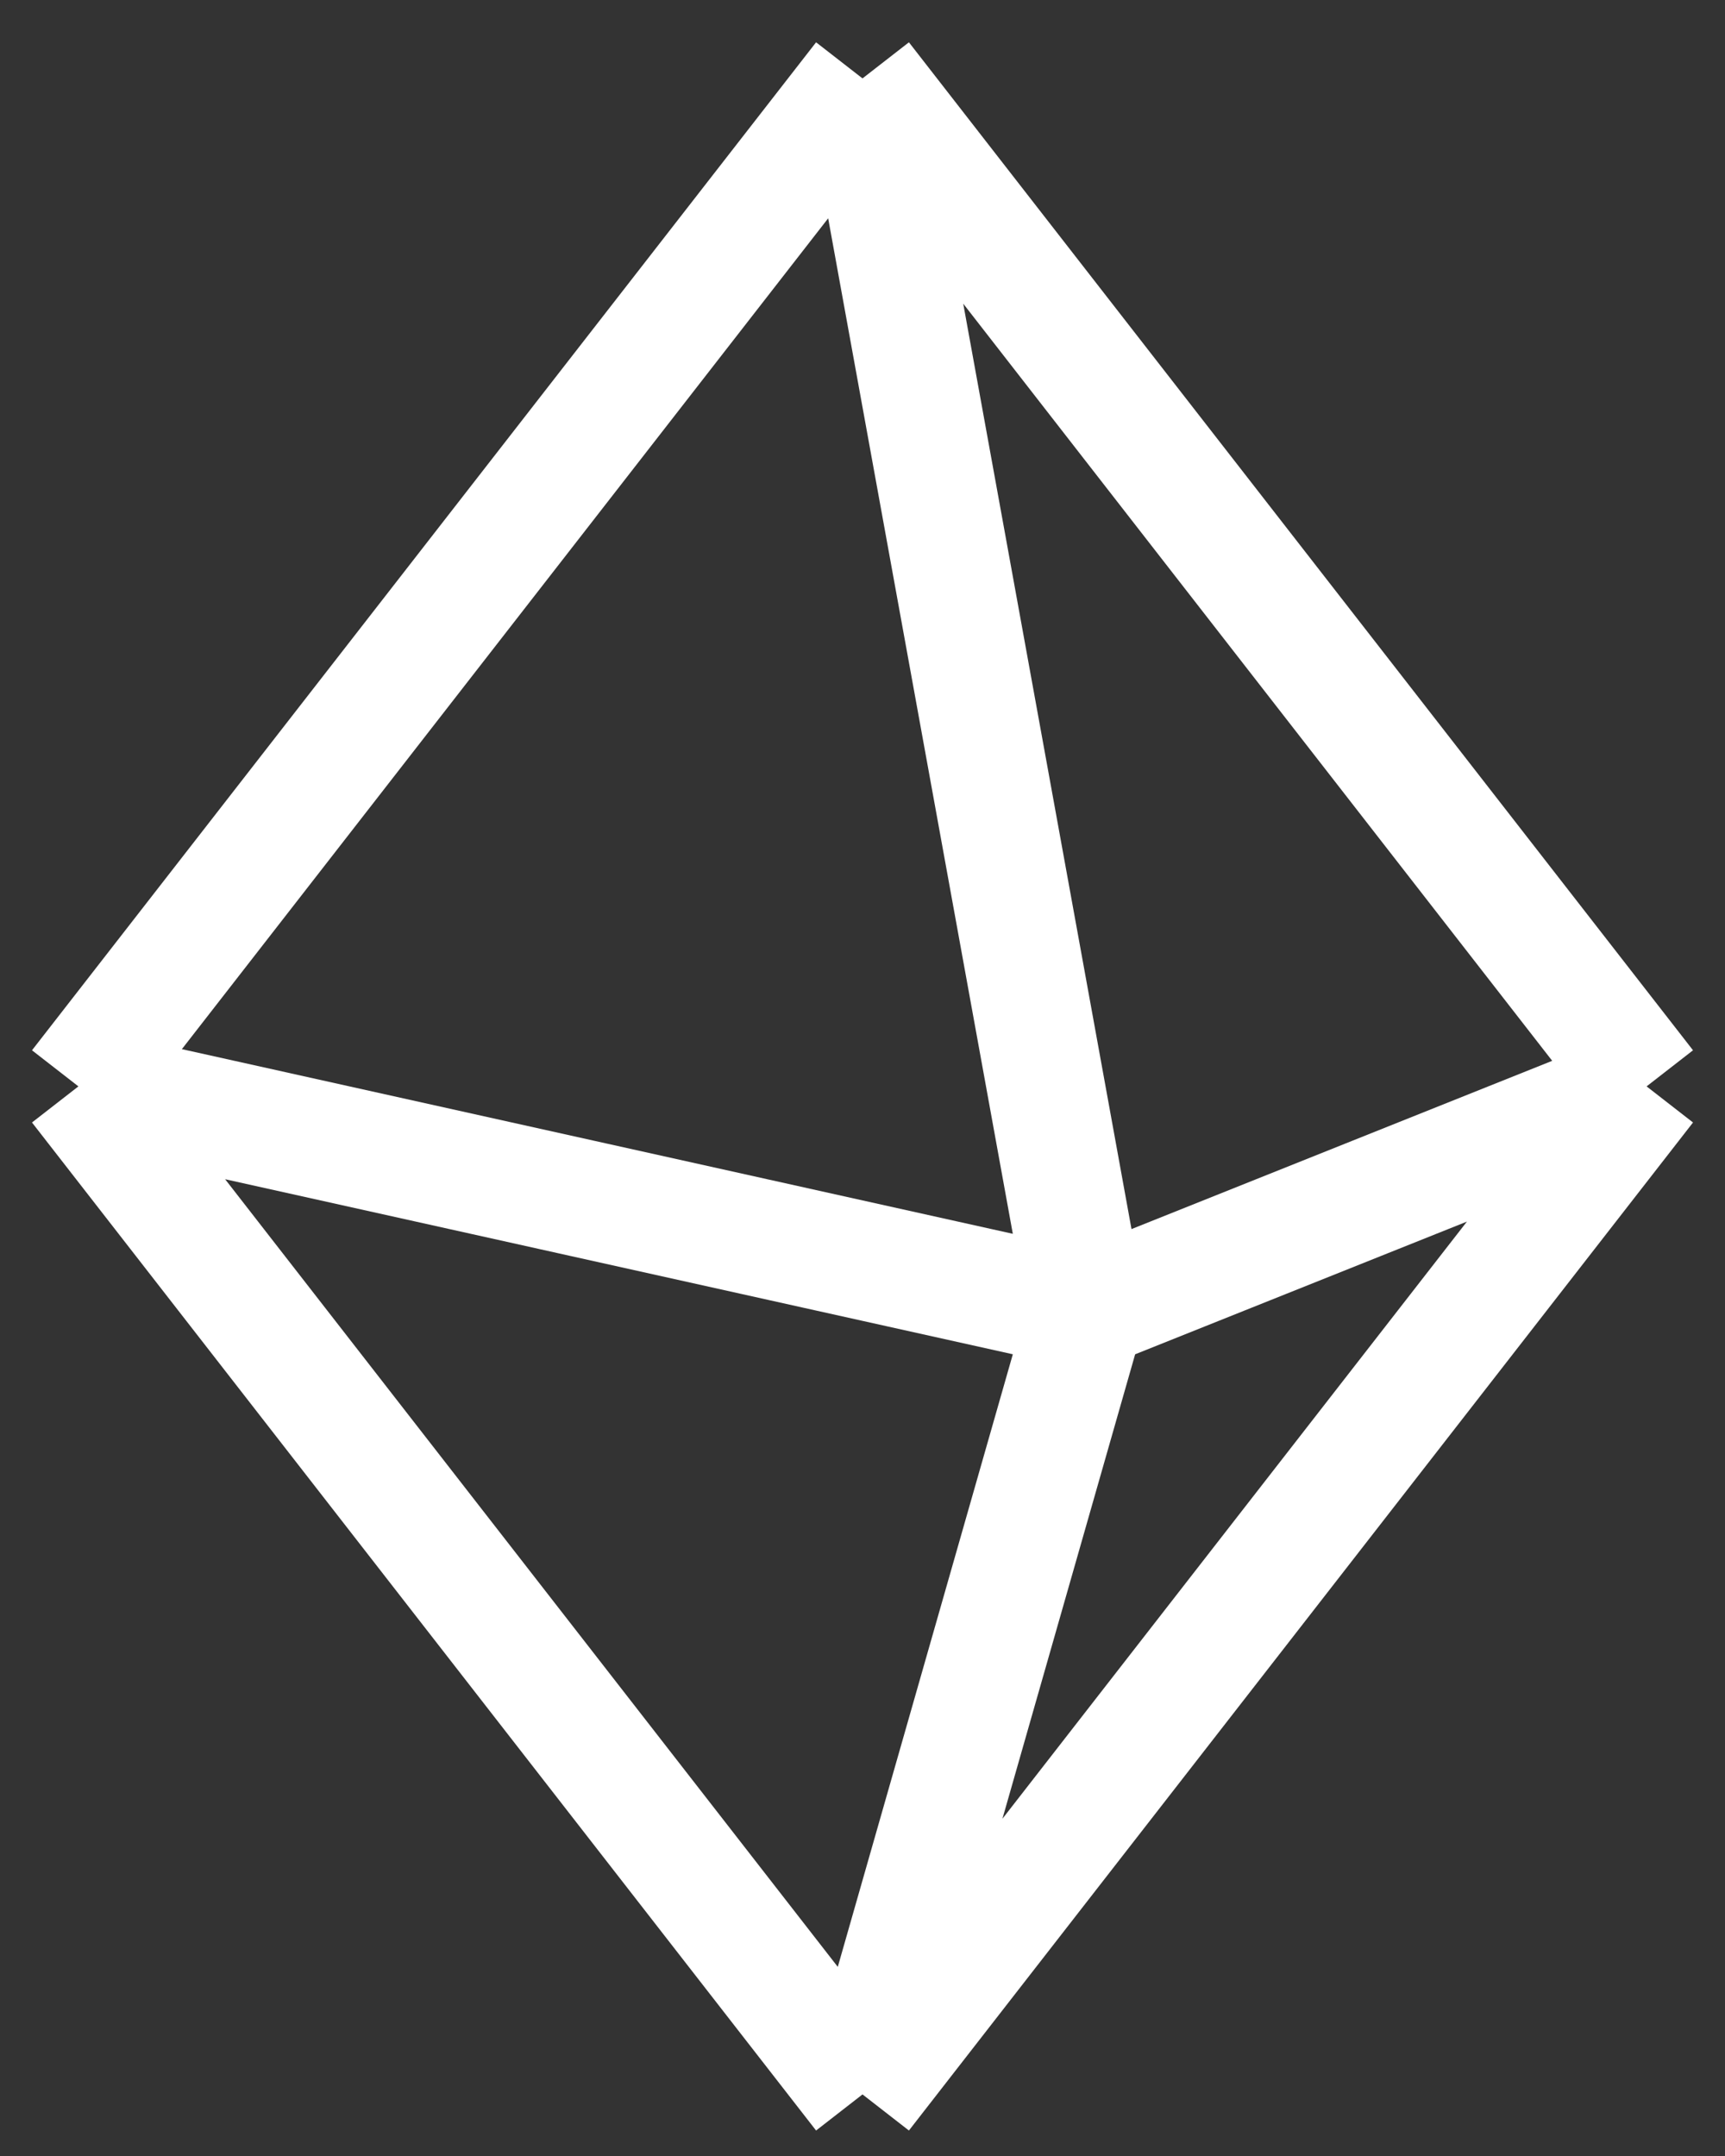 <svg width="44" height="55" viewBox="0 0 44 55" fill="none" xmlns="http://www.w3.org/2000/svg">
<rect x="0" y="0" width="44" height="55" fill="#333333" stroke="none"/>
<path d="M22 2L42 27.714M22 2L2 27.714M22 2L27.714 33.429M42 27.714L27.714 33.429M42 27.714L22 53.429M27.714 33.429L2 27.714M27.714 33.429L22 53.429M2 27.714L22 53.429" stroke="white" stroke-width="3" stroke-linejoin="round"/>
</svg>
